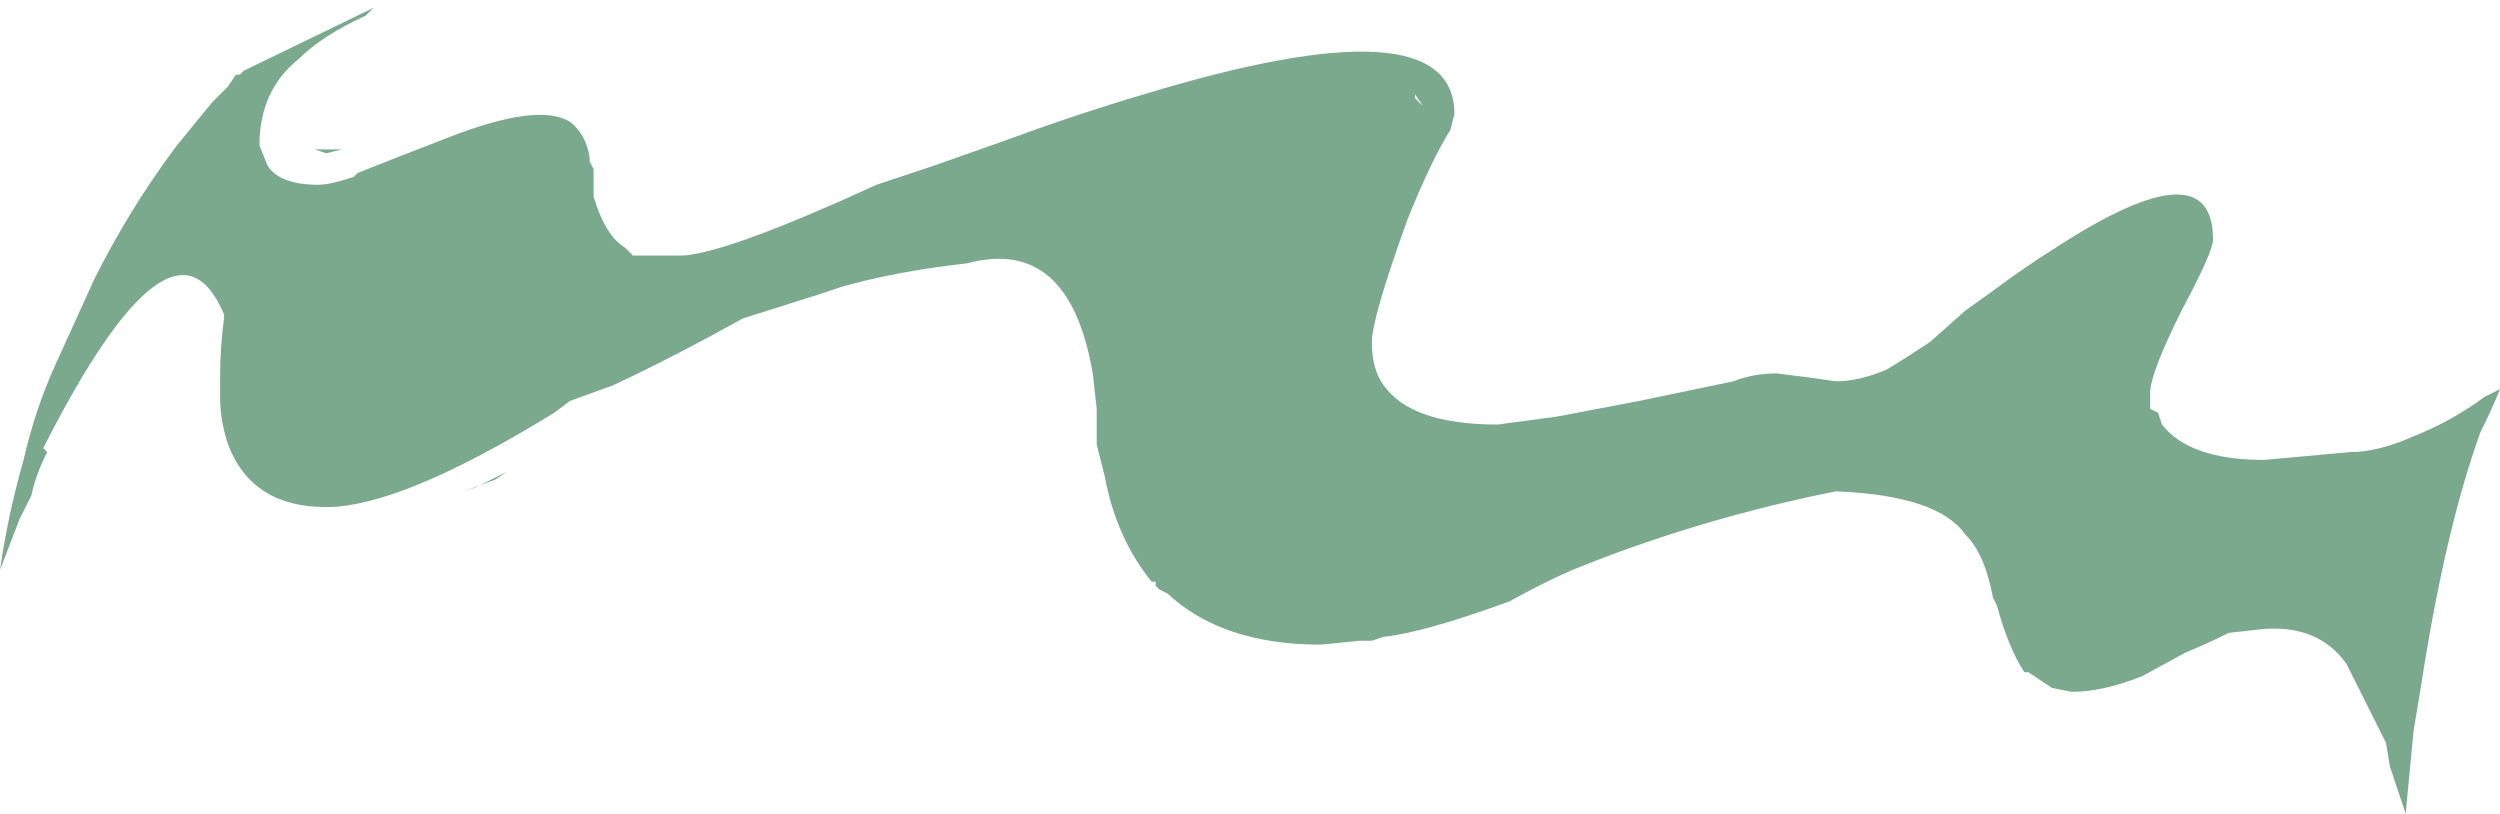 <?xml version="1.0" encoding="UTF-8" standalone="no"?>
<svg xmlns:ffdec="https://www.free-decompiler.com/flash" xmlns:xlink="http://www.w3.org/1999/xlink" ffdec:objectType="shape" height="10.35px" width="31.8px" xmlns="http://www.w3.org/2000/svg">
  <g transform="matrix(1.0, 0.0, 0.0, 1.0, 15.9, 5.15)">
    <path d="M1.55 -0.8 Q1.55 -0.45 1.7 -0.25 2.05 0.25 3.15 0.25 L3.9 0.15 4.95 -0.05 6.15 -0.3 Q6.4 -0.4 6.7 -0.4 L7.1 -0.35 7.45 -0.3 Q7.75 -0.3 8.1 -0.45 8.35 -0.6 8.65 -0.8 L9.1 -1.2 9.45 -1.45 Q9.85 -1.75 10.25 -2.0 12.25 -3.3 12.25 -2.1 12.25 -1.95 11.85 -1.2 11.45 -0.4 11.45 -0.15 11.45 -0.05 11.45 0.05 L11.55 0.1 11.6 0.25 Q11.95 0.7 12.9 0.7 L14.0 0.6 Q14.35 0.6 14.8 0.4 15.3 0.2 15.7 -0.1 L15.9 -0.2 Q15.8 0.05 15.65 0.35 15.2 1.6 14.9 3.55 L14.8 4.15 14.7 5.2 14.5 4.6 14.45 4.3 13.95 3.3 Q13.6 2.8 12.9 2.85 L12.45 2.9 Q12.15 3.05 11.9 3.15 L11.35 3.45 Q10.85 3.65 10.45 3.65 L10.2 3.6 9.9 3.4 9.85 3.4 Q9.65 3.1 9.5 2.55 L9.45 2.45 Q9.35 1.9 9.1 1.65 8.75 1.15 7.45 1.1 5.7 1.45 4.1 2.1 3.75 2.25 3.3 2.5 2.2 2.9 1.7 2.95 L1.55 3.0 1.4 3.0 0.9 3.05 Q-0.35 3.05 -1.05 2.4 L-1.15 2.35 -1.2 2.3 -1.2 2.25 -1.25 2.25 Q-1.7 1.7 -1.85 0.9 L-1.95 0.5 -1.95 0.05 -2.0 -0.4 Q-2.3 -2.15 -3.6 -1.8 -4.5 -1.7 -5.2 -1.5 L-5.5 -1.4 -6.45 -1.1 Q-7.35 -0.6 -8.1 -0.25 L-8.65 -0.05 -8.85 0.1 Q-10.8 1.3 -11.75 1.3 -12.7 1.3 -13.0 0.5 -13.1 0.2 -13.1 -0.1 L-13.1 -0.35 Q-13.1 -0.75 -13.05 -1.1 L-13.05 -1.15 Q-13.7 -2.7 -15.35 0.55 L-15.3 0.6 Q-15.45 0.9 -15.5 1.15 L-15.65 1.45 -15.9 2.1 Q-15.8 1.4 -15.6 0.7 -15.45 0.05 -15.2 -0.5 L-14.7 -1.6 Q-14.25 -2.5 -13.65 -3.3 L-13.2 -3.85 -13.0 -4.05 -12.9 -4.2 -12.85 -4.2 -12.8 -4.25 -11.15 -5.05 -11.25 -4.95 Q-11.8 -4.7 -12.1 -4.4 -12.6 -4.0 -12.6 -3.3 L-12.5 -3.05 Q-12.35 -2.8 -11.85 -2.8 -11.7 -2.8 -11.4 -2.9 L-11.35 -2.95 Q-10.85 -3.15 -10.2 -3.4 -9.05 -3.85 -8.65 -3.6 -8.45 -3.45 -8.4 -3.15 L-8.4 -3.1 -8.35 -3.0 -8.35 -2.65 Q-8.2 -2.15 -7.95 -2.0 L-7.85 -1.9 -7.2 -1.9 Q-6.6 -1.95 -4.75 -2.8 L-4.0 -3.05 -3.15 -3.35 Q-2.2 -3.7 -1.35 -3.95 2.6 -5.15 2.6 -3.7 L2.55 -3.5 Q2.3 -3.1 2.0 -2.35 1.55 -1.1 1.55 -0.8 M2.2 -3.8 L2.1 -3.95 2.1 -3.9 2.2 -3.8 M-13.5 -1.25 L-13.5 -1.25 M-11.75 -3.2 L-11.9 -3.25 -11.55 -3.25 -11.75 -3.2 M-10.9 -5.15 L-10.9 -5.15 M-9.45 0.85 L-9.6 0.95 -10.0 1.1 -9.85 1.05 -9.45 0.85" fill="#7aa98e" fill-rule="evenodd" stroke="none"/>
  </g>
</svg>
